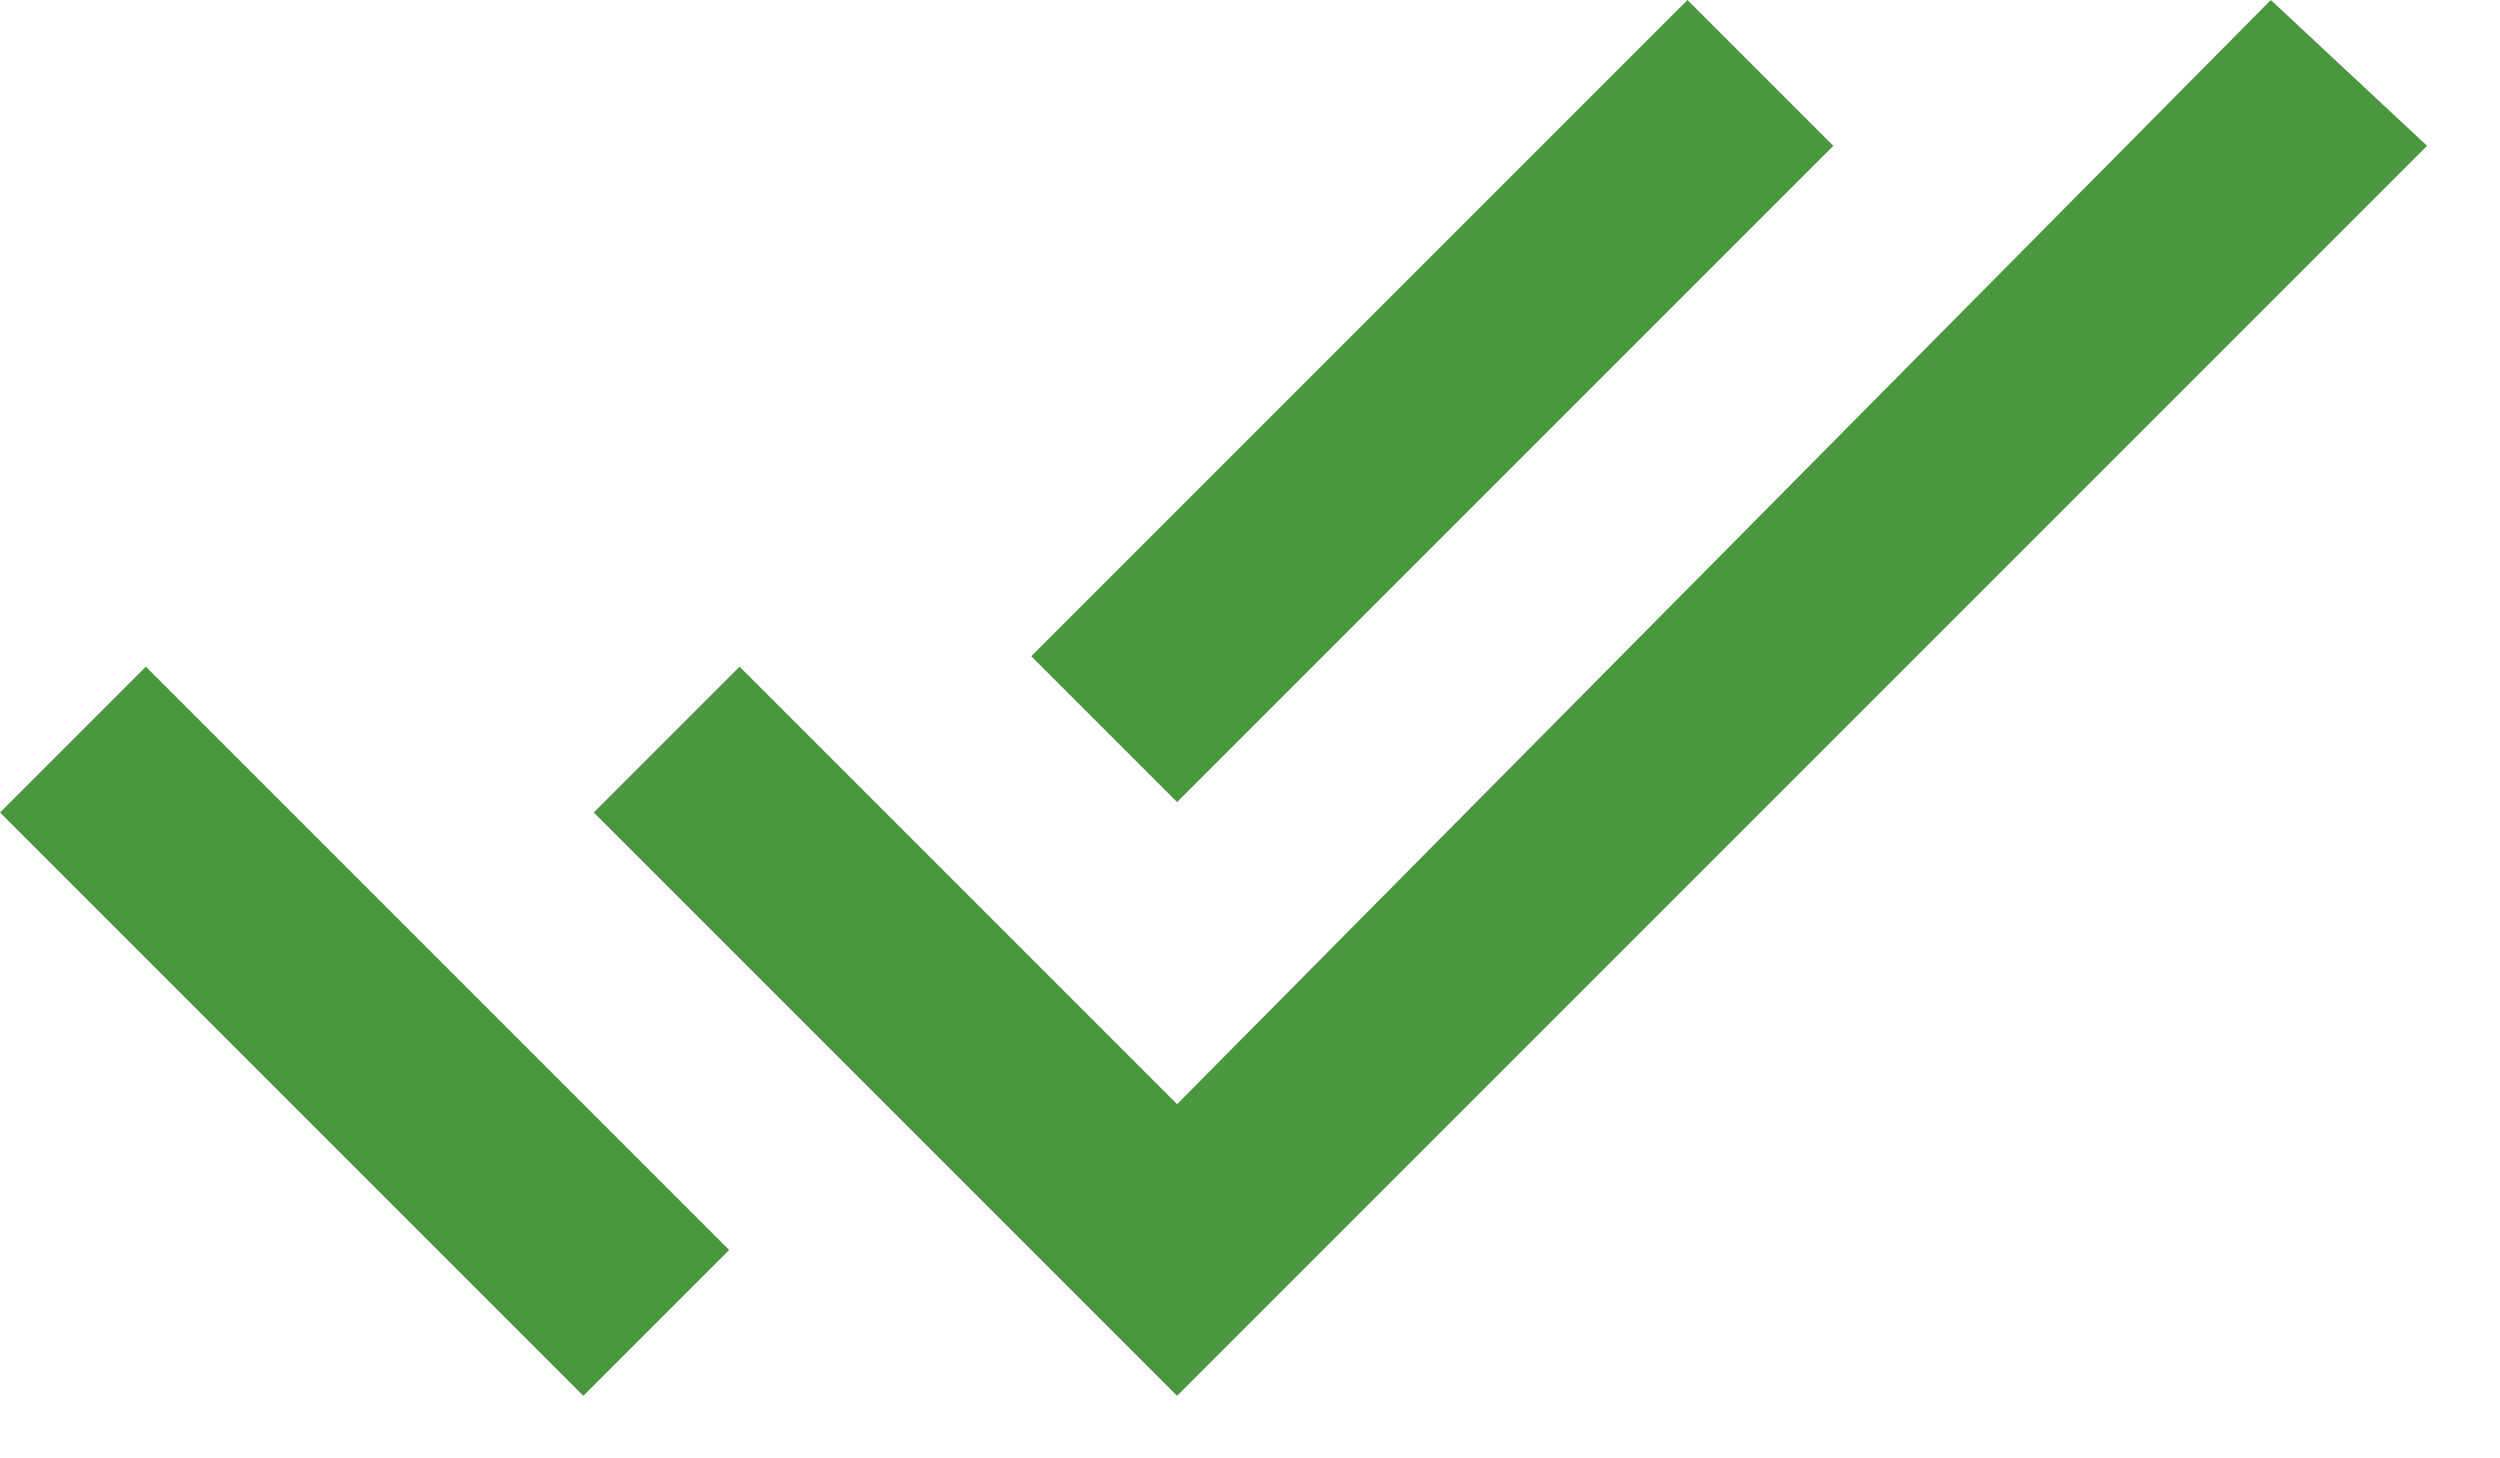 <svg xmlns="http://www.w3.org/2000/svg" width="24" height="14" viewBox="0 0 24 14">
    <path fill="#4B9740" fill-rule="evenodd" d="M17.6 1.4L16.2 0 9.9 6.3l1.4 1.4 6.3-6.3zM21.8 0L11.3 10.6 7.1 6.4 5.7 7.8l5.6 5.6 12-12L21.8 0zM0 7.8l5.6 5.6L7 12 1.4 6.4 0 7.8z"/>
</svg>

